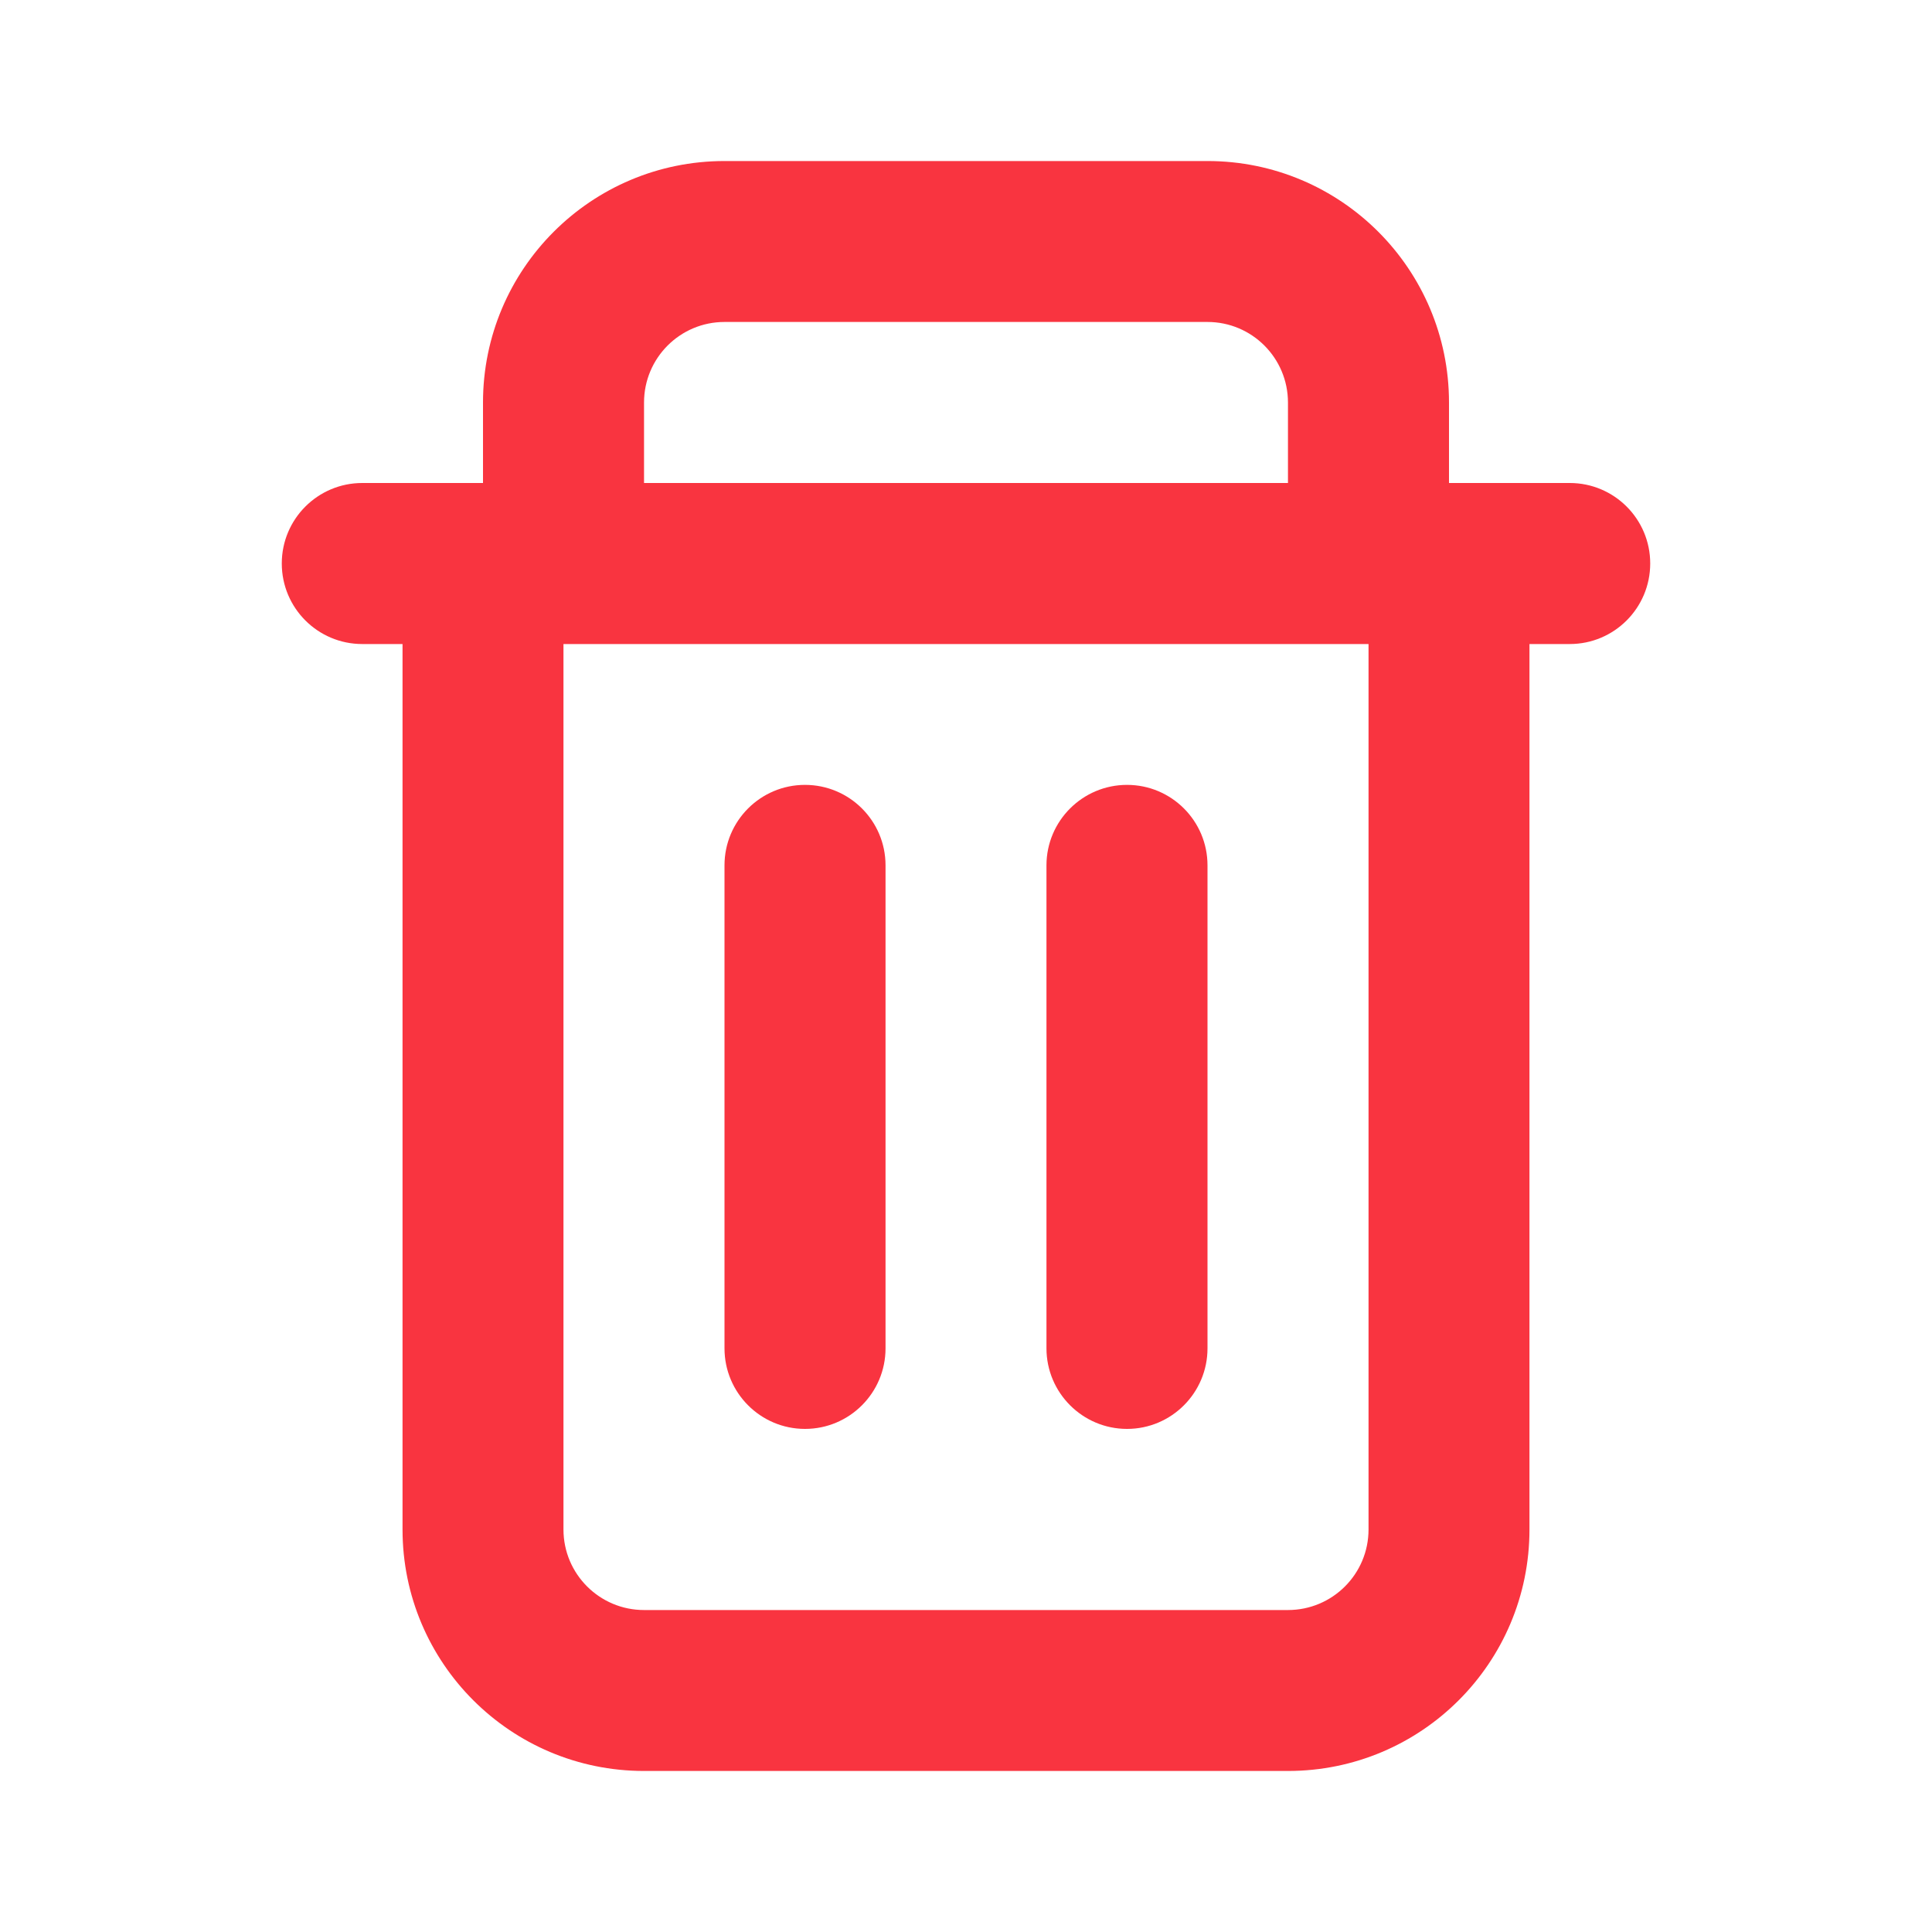 <svg width="20" height="20" viewBox="0 0 20 20" fill="none" xmlns="http://www.w3.org/2000/svg">
<g id="trash">
<g id="icon">
<path d="M8.333 8.125C8.794 8.125 9.167 8.498 9.167 8.958V13.958C9.167 14.418 8.794 14.792 8.333 14.792C7.873 14.792 7.5 14.418 7.5 13.958V8.958C7.5 8.498 7.873 8.125 8.333 8.125Z" fill="#F93440"/>
<path d="M12.5 8.958C12.5 8.498 12.127 8.125 11.667 8.125C11.207 8.125 10.833 8.498 10.833 8.958V13.958C10.833 14.418 11.207 14.792 11.667 14.792C12.127 14.792 12.5 14.418 12.5 13.958V8.958Z" fill="#F93440"/>
<path fill-rule="evenodd" clip-rule="evenodd" d="M15 5V4.167C15 2.786 13.881 1.667 12.5 1.667H7.5C6.119 1.667 5 2.786 5 4.167V5H3.75C3.29 5 2.917 5.373 2.917 5.833C2.917 6.294 3.29 6.667 3.75 6.667H4.167V15.833C4.167 17.214 5.286 18.333 6.667 18.333H13.333C14.714 18.333 15.833 17.214 15.833 15.833V6.667H16.25C16.71 6.667 17.083 6.294 17.083 5.833C17.083 5.373 16.71 5 16.25 5H15ZM12.5 3.333H7.5C7.04 3.333 6.667 3.706 6.667 4.167V5H13.333V4.167C13.333 3.706 12.96 3.333 12.5 3.333ZM14.167 6.667H5.833V15.833C5.833 16.294 6.207 16.667 6.667 16.667H13.333C13.794 16.667 14.167 16.294 14.167 15.833V6.667Z" fill="#F93440"/>
</g>
</g>
</svg>
